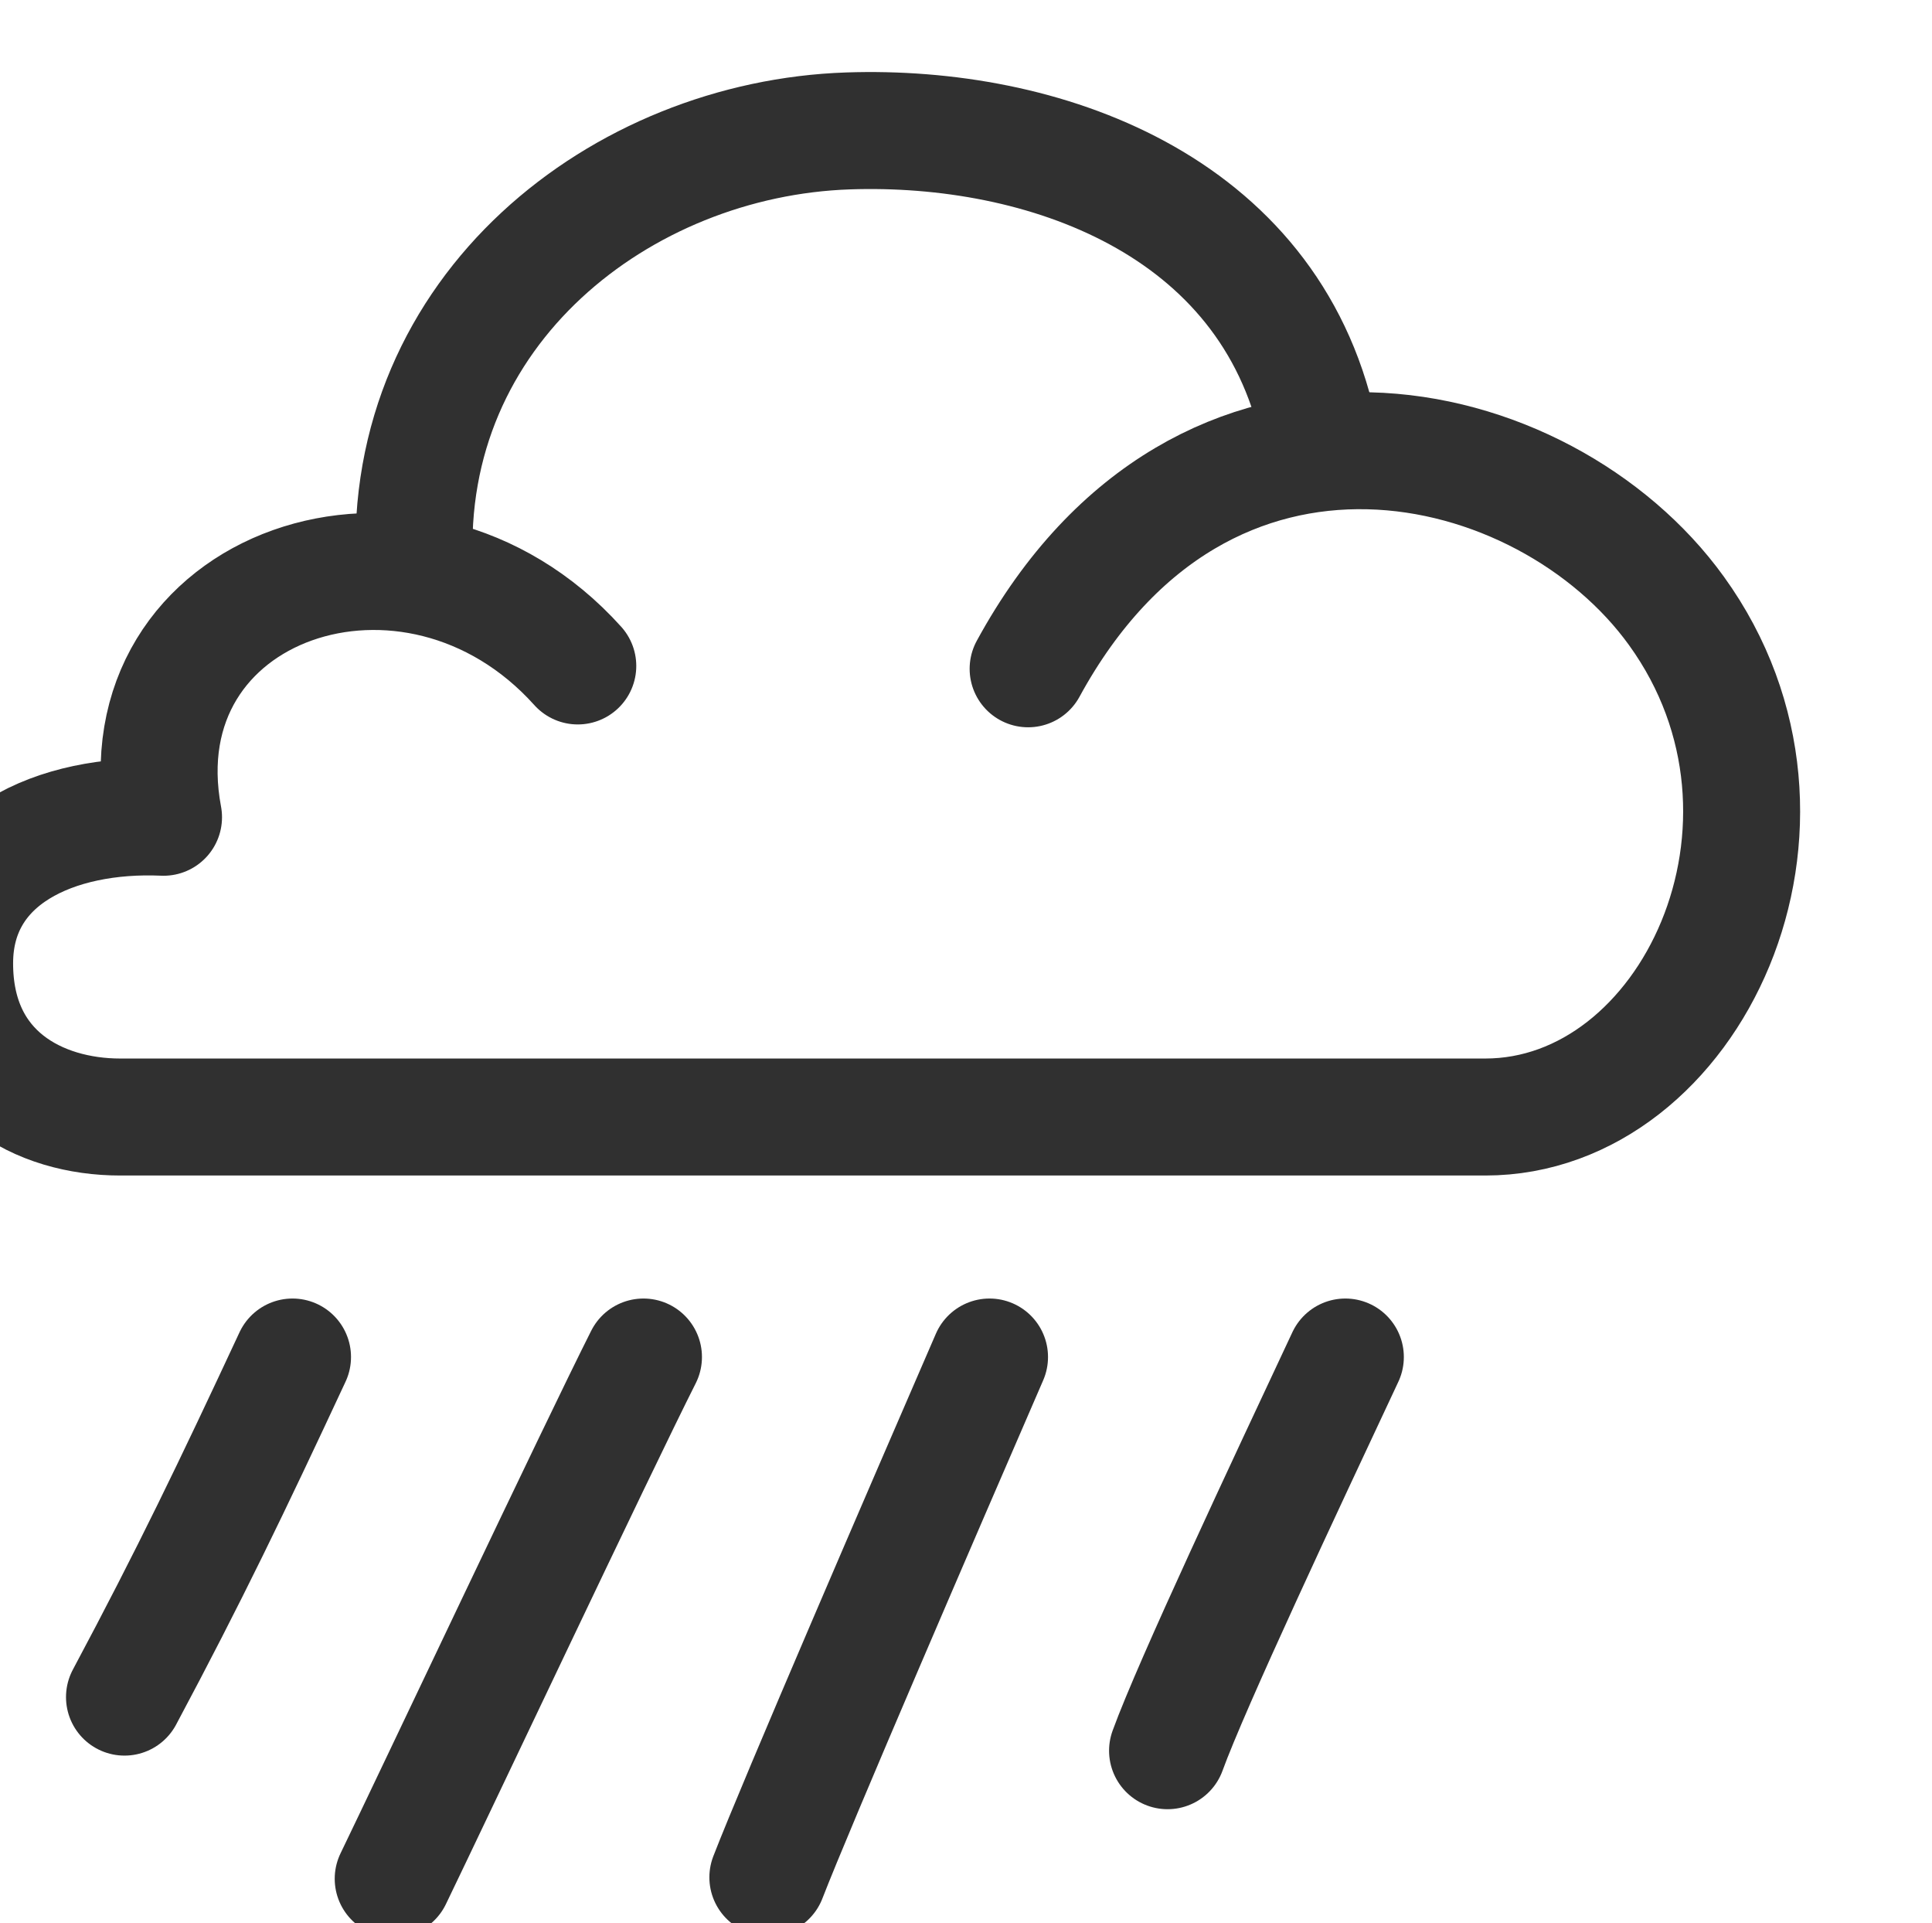 <?xml version="1.0" encoding="UTF-8" standalone="no"?>
<svg
   xmlns:dc="http://purl.org/dc/elements/1.1/"
   xmlns:cc="http://creativecommons.org/ns#"
   xmlns:rdf="http://www.w3.org/1999/02/22-rdf-syntax-ns#"
   xmlns:svg="http://www.w3.org/2000/svg"
   xmlns="http://www.w3.org/2000/svg"
   xmlns:sodipodi="http://sodipodi.sourceforge.net/DTD/sodipodi-0.dtd"
   xmlns:inkscape="http://www.inkscape.org/namespaces/inkscape"
   viewBox="0 0 85.861 85.465"
   height="85.465"
   width="85.861"
   xml:space="preserve"
   id="svg2"
   version="1.1"
   inkscape:version="0.91 r13725"
   sodipodi:docname="humidity.svg"><sodipodi:namedview
     pagecolor="#ffffff"
     bordercolor="#666666"
     borderopacity="1"
     objecttolerance="10"
     gridtolerance="10"
     guidetolerance="10"
     inkscape:pageopacity="0"
     inkscape:pageshadow="2"
     inkscape:window-width="1265"
     inkscape:window-height="751"
     id="namedview1237"
     showgrid="false"
     fit-margin-top="0"
     fit-margin-left="0"
     fit-margin-right="0"
     fit-margin-bottom="0"
     inkscape:zoom="6.7340104"
     inkscape:cx="41.667374"
     inkscape:cy="50.041473"
     inkscape:window-x="0"
     inkscape:window-y="0"
     inkscape:window-maximized="0"
     inkscape:current-layer="g12" /><defs
     id="defs6" /><g
     transform="matrix(1.333,0,0,-1.333,-3731.131,2140.014)"
     id="g10"><g
       transform="scale(0.162,0.162)"
       id="g12"><g
         id="g5491"
         transform="matrix(0.976,0,0,0.976,28888.434,-305.033)"><path
           d="m -11774.03,10325.769 c -34.69,38.6 -96.6,17.4 -87.35,-31.9 -22.62,1 -44.05,-8.5 -44.05,-30.8 0,-23.2 17.91,-32.4 34.91,-32.4 33.49,0 257.84,0 287.84,0 43.31,0 72.66,61.9 40.32,106.7 -27.75,38.5 -99.77,55.6 -136.71,-12.2"
           style="fill:none;stroke:#303030;stroke-width:24.666;stroke-linecap:round;stroke-linejoin:round;stroke-miterlimit:10;stroke-dasharray:none;stroke-opacity:1"
           id="path908-0"
           inkscape:connector-curvature="0" /><path
           d="m -11617.88,10375.669 c -10.46,47.6 -58.21,64.3 -99.15,62.9 -47.76,-1.6 -94.15,-37.6 -91.43,-92"
           style="fill:none;stroke:#303030;stroke-width:24.666;stroke-linecap:round;stroke-linejoin:round;stroke-miterlimit:10;stroke-dasharray:none;stroke-opacity:1"
           id="path910-4"
           inkscape:connector-curvature="0" /><path
           d="m -11834.18,10180.069 c -12.82,-27.5 -21.71,-46 -35.43,-71.7"
           style="fill:none;stroke:#303030;stroke-width:24.666;stroke-linecap:round;stroke-linejoin:round;stroke-miterlimit:10;stroke-dasharray:none;stroke-opacity:1"
           id="path1054-0"
           inkscape:connector-curvature="0" /><path
           d="m -11760.18,10180.069 c -9.74,-19.3 -44.68,-93.3 -52.77,-110"
           style="fill:none;stroke:#303030;stroke-width:24.666;stroke-linecap:round;stroke-linejoin:round;stroke-miterlimit:10;stroke-dasharray:none;stroke-opacity:1"
           id="path1056-4"
           inkscape:connector-curvature="0" /><path
           d="m -11687.21,10180.069 c -13.84,-31.9 -40.7,-94.1 -46.74,-109.7"
           style="fill:none;stroke:#303030;stroke-width:24.666;stroke-linecap:round;stroke-linejoin:round;stroke-miterlimit:10;stroke-dasharray:none;stroke-opacity:1"
           id="path1058-1"
           inkscape:connector-curvature="0" /><path
           d="m -11612.18,10180.069 c -12.7,-27.1 -32.36,-68.9 -37.49,-83"
           style="fill:none;stroke:#303030;stroke-width:24.666;stroke-linecap:round;stroke-linejoin:round;stroke-miterlimit:10;stroke-dasharray:none;stroke-opacity:1"
           id="path1060-9"
           inkscape:connector-curvature="0" /></g></g></g></svg>